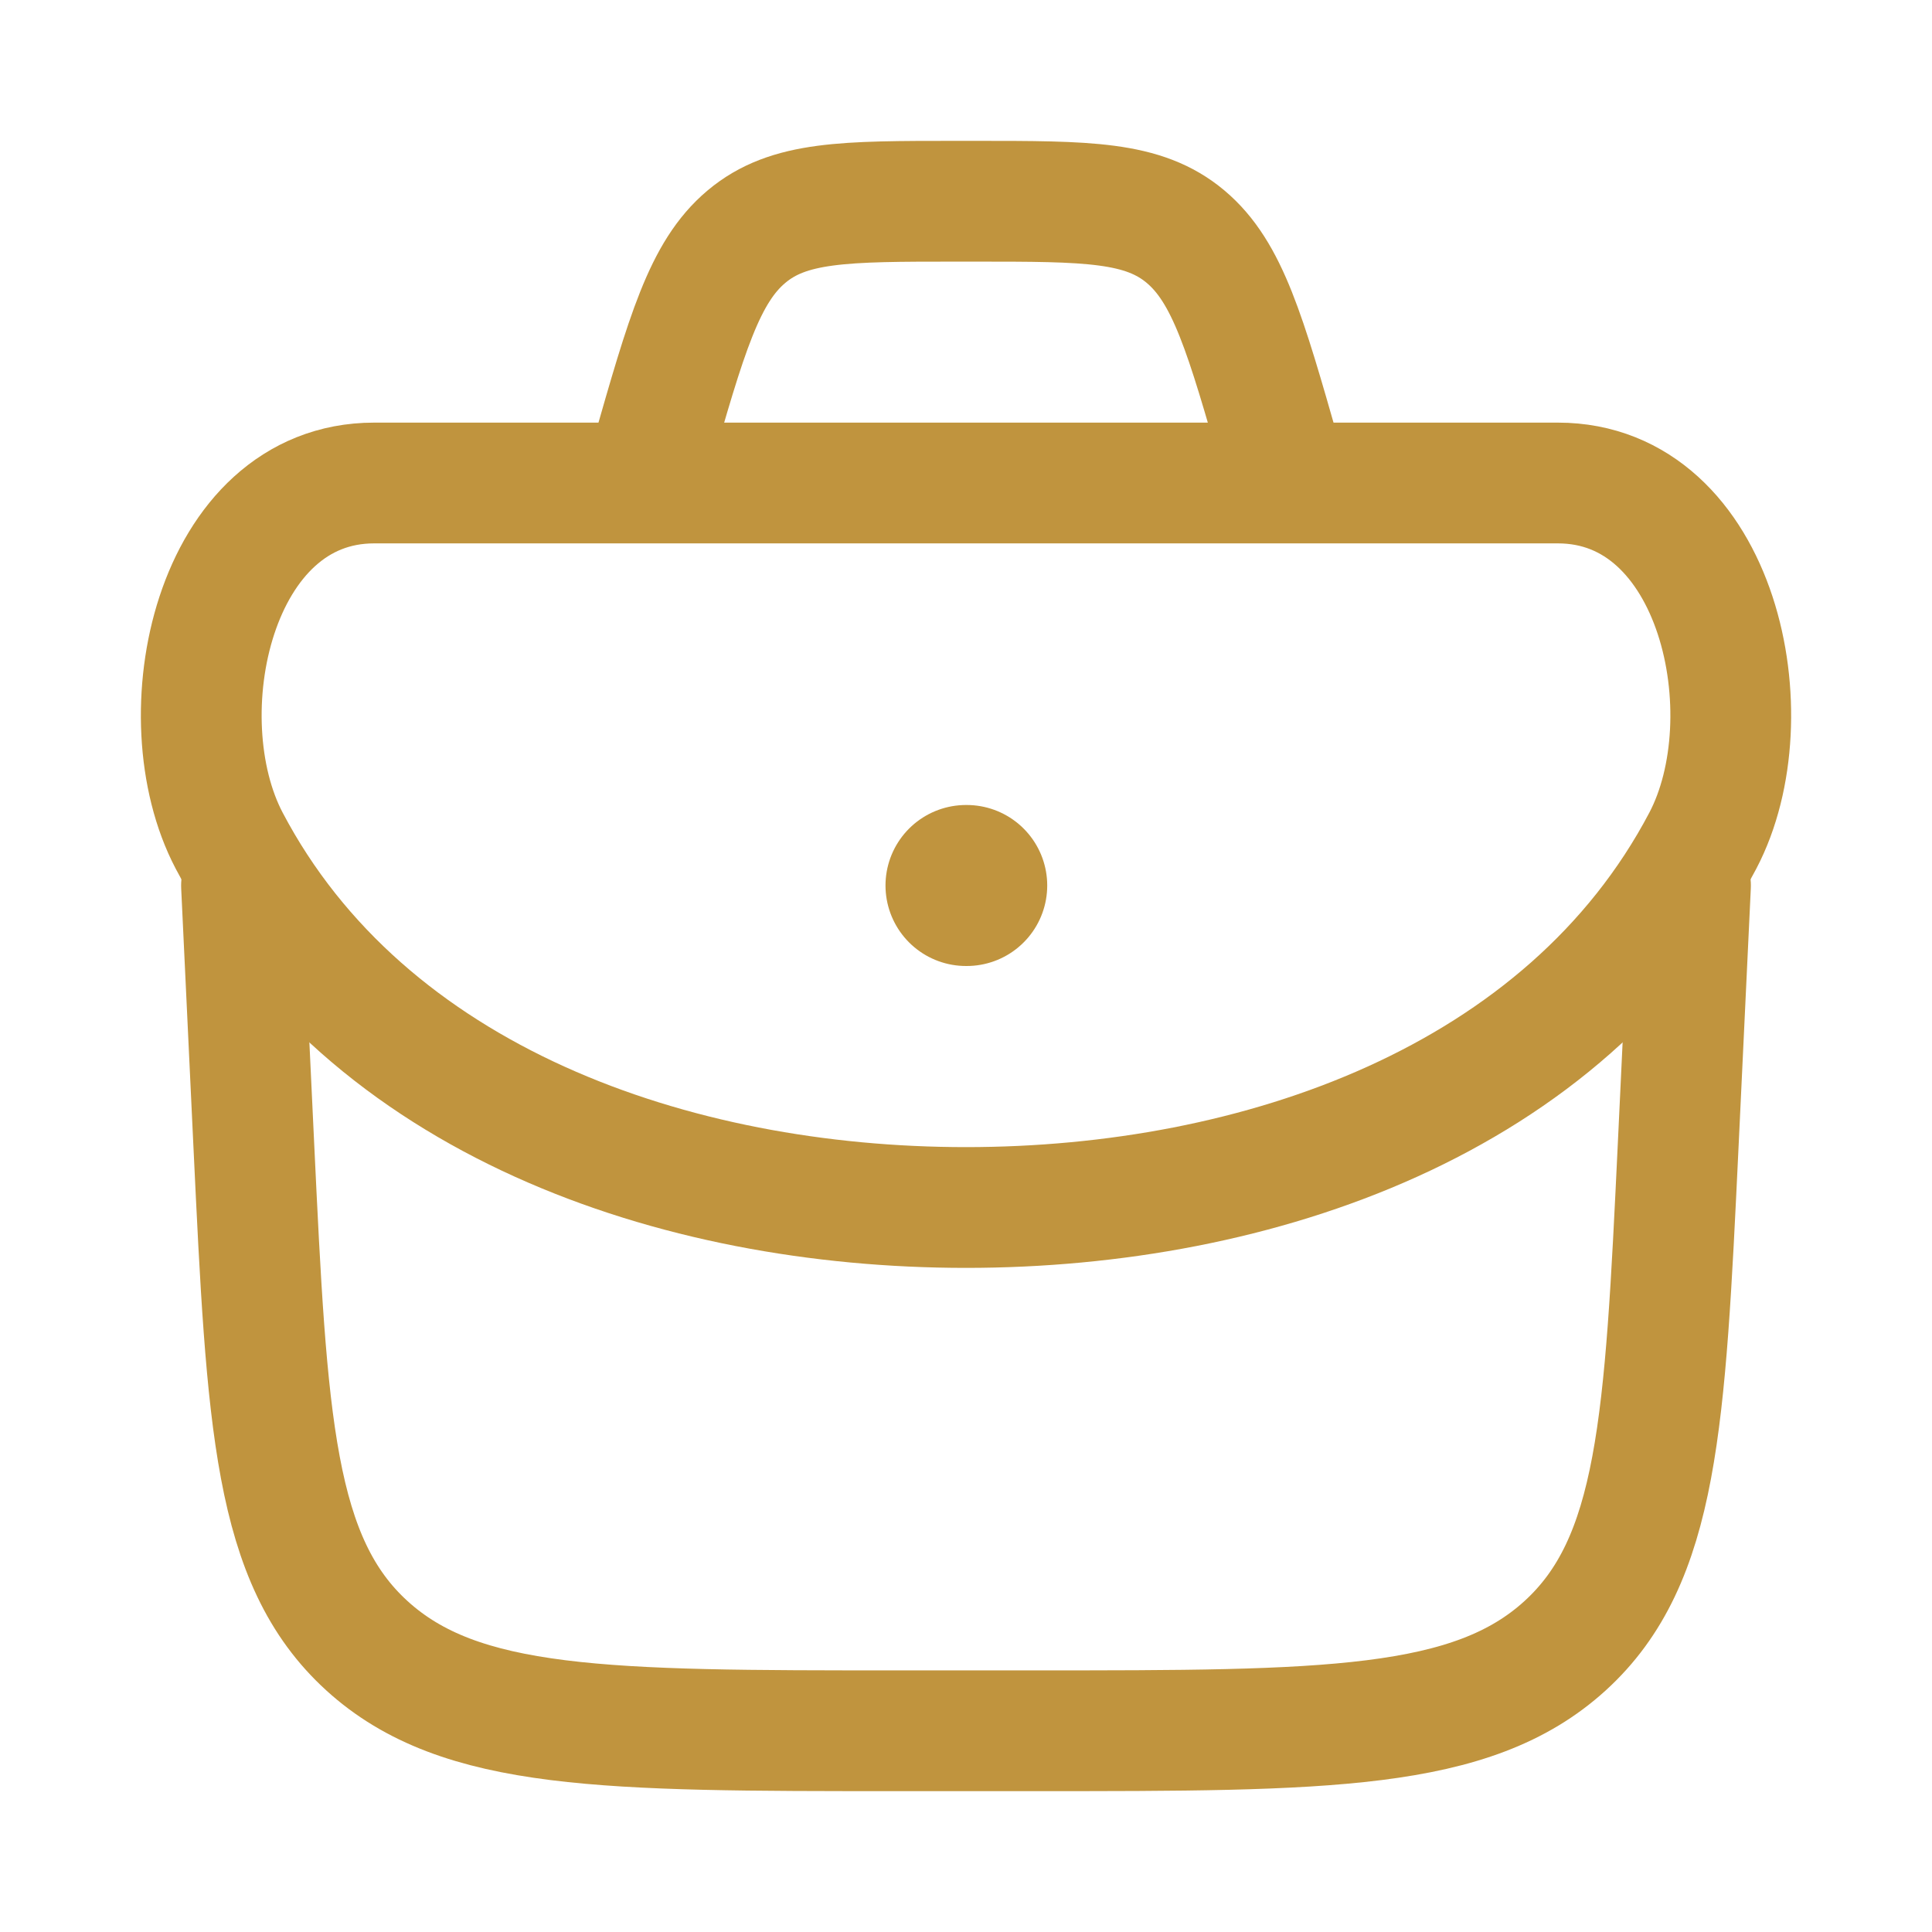 <svg width="75" height="75" viewBox="0 0 75 75" fill="none" xmlns="http://www.w3.org/2000/svg">
<path d="M9.375 34.375L9.853 44.459C10.366 55.214 10.623 60.592 14.246 63.89C17.87 67.188 23.522 67.188 34.827 67.188H40.173C51.477 67.188 57.13 67.188 60.754 63.89C64.377 60.592 64.634 55.214 65.147 44.459L65.625 34.375" stroke="#C0943E" stroke-width="4.688" stroke-linecap="round" stroke-linejoin="round"/>
<path d="M8.897 32.635C14.208 42.733 26.185 46.875 37.5 46.875C48.815 46.875 60.792 42.733 66.103 32.635C68.638 27.814 66.718 18.75 60.475 18.75H14.525C8.282 18.75 6.363 27.814 8.897 32.635Z" stroke="#C0943E" stroke-width="4.688"/>
<path d="M37.5 34.375H37.528" stroke="#C0943E" stroke-width="6.25" stroke-linecap="round" stroke-linejoin="round"/>
<path d="M50 18.75L49.724 17.784C48.349 12.972 47.662 10.565 46.025 9.189C44.388 7.812 42.214 7.812 37.865 7.812H37.134C32.786 7.812 30.612 7.812 28.975 9.189C27.338 10.565 26.651 12.972 25.276 17.784L25 18.75" stroke="#C0943E" stroke-width="4.688"/>
</svg>
